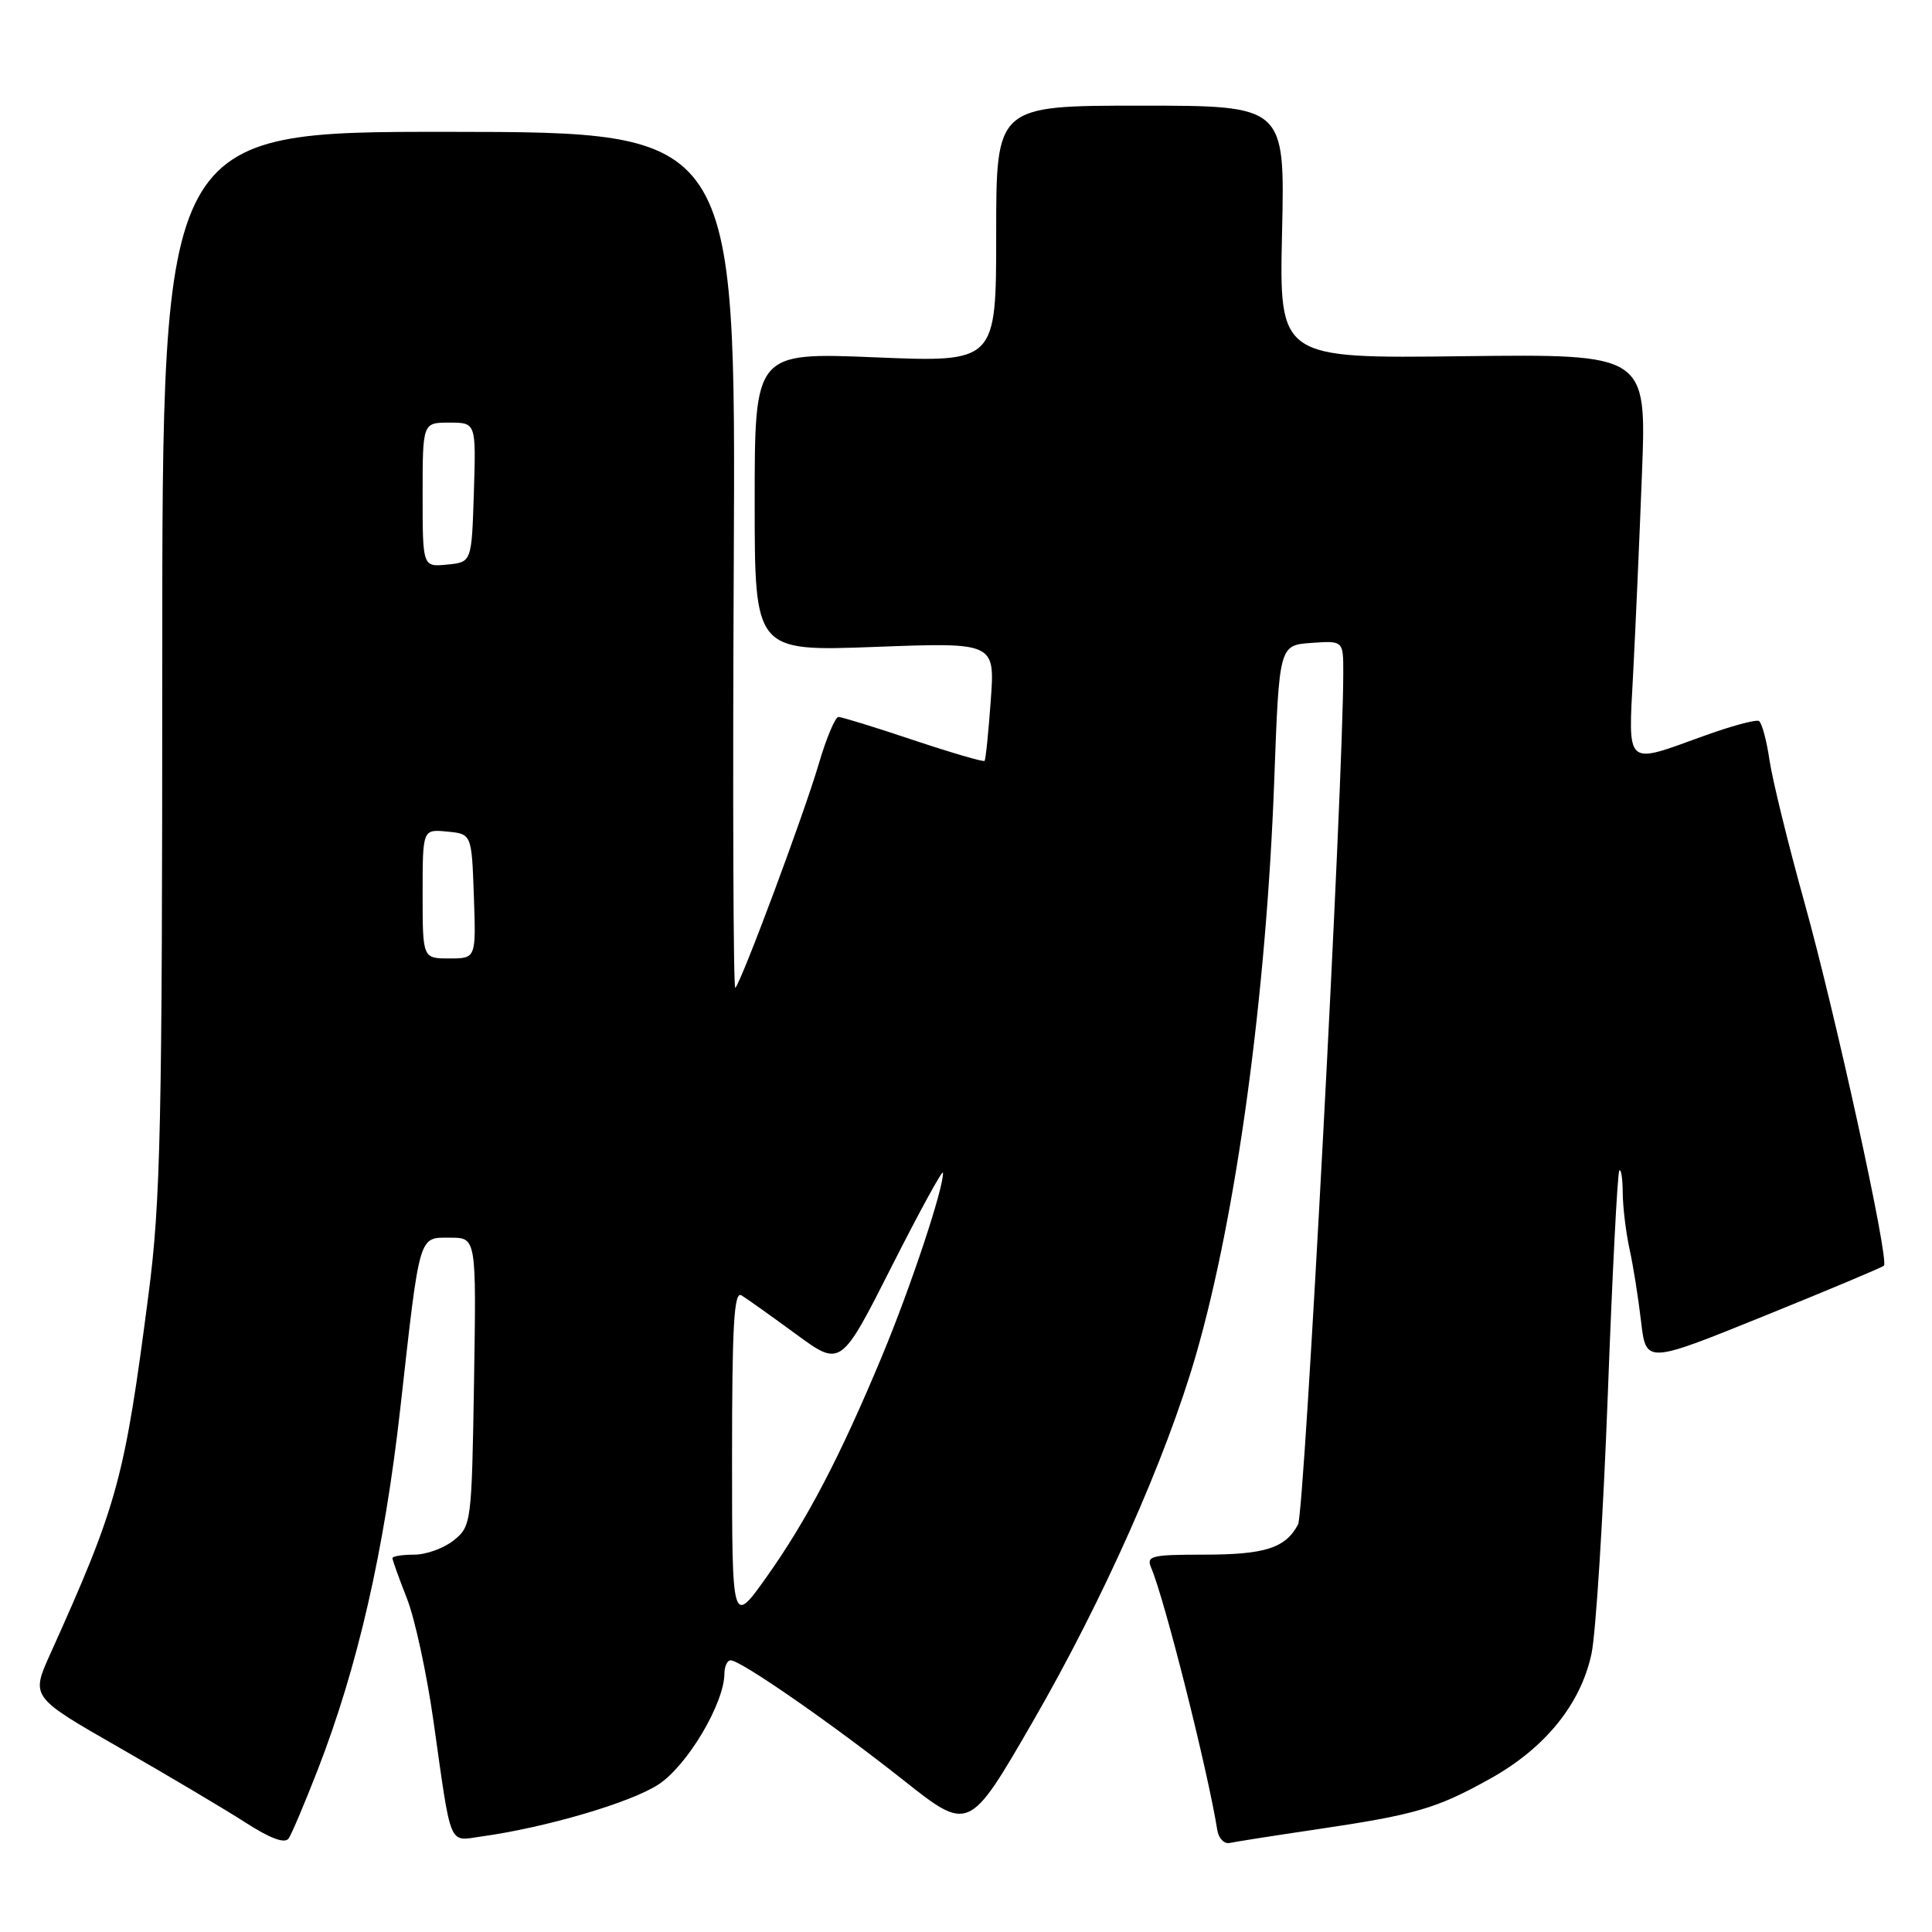 <?xml version="1.0" encoding="UTF-8" standalone="no"?>
<!DOCTYPE svg PUBLIC "-//W3C//DTD SVG 1.1//EN" "http://www.w3.org/Graphics/SVG/1.1/DTD/svg11.dtd" >
<svg xmlns="http://www.w3.org/2000/svg" xmlns:xlink="http://www.w3.org/1999/xlink" version="1.1" viewBox="0 0 256 256">
 <g >
 <path fill="currentColor"
d=" M 42.08 234.56 C 47.40 220.88 50.93 205.46 53.05 186.55 C 55.67 163.17 55.43 164.00 59.67 164.00 C 63.12 164.00 63.12 164.00 62.81 183.09 C 62.51 201.77 62.45 202.22 60.14 204.09 C 58.84 205.14 56.48 206.00 54.89 206.00 C 53.30 206.00 52.00 206.21 52.00 206.46 C 52.00 206.72 52.86 209.11 53.91 211.78 C 54.97 214.45 56.55 221.78 57.44 228.07 C 59.84 245.05 59.39 243.96 63.75 243.35 C 72.31 242.17 83.67 238.83 87.28 236.43 C 91.10 233.91 95.97 225.70 95.99 221.75 C 96.00 220.79 96.37 220.00 96.81 220.00 C 98.15 220.00 110.24 228.39 119.63 235.82 C 128.39 242.77 128.39 242.77 136.85 228.13 C 146.17 212.00 154.49 193.29 158.46 179.57 C 163.83 160.98 167.78 132.00 168.84 103.50 C 169.50 85.50 169.50 85.50 173.75 85.19 C 178.00 84.89 178.00 84.89 177.99 89.19 C 177.98 104.09 172.86 200.40 172.00 202.00 C 170.32 205.14 167.62 206.00 159.46 206.00 C 152.53 206.00 151.86 206.17 152.54 207.75 C 154.33 211.93 160.00 234.44 161.30 242.50 C 161.47 243.60 162.22 244.37 162.95 244.20 C 163.69 244.04 168.83 243.23 174.39 242.41 C 187.61 240.45 190.33 239.66 197.50 235.66 C 204.73 231.63 209.45 225.81 210.88 219.14 C 211.46 216.42 212.43 200.99 213.04 184.86 C 213.64 168.73 214.33 155.33 214.57 155.10 C 214.81 154.86 215.01 156.20 215.02 158.08 C 215.04 159.96 215.44 163.30 215.92 165.50 C 216.41 167.70 217.09 172.02 217.45 175.11 C 218.11 180.71 218.11 180.71 233.65 174.42 C 242.20 170.96 249.39 167.94 249.63 167.71 C 250.35 166.98 243.23 134.42 239.10 119.59 C 236.94 111.84 234.86 103.36 234.47 100.74 C 234.09 98.12 233.46 95.78 233.07 95.54 C 232.69 95.31 229.34 96.21 225.64 97.56 C 215.29 101.31 215.74 101.71 216.40 89.25 C 216.71 83.34 217.24 71.39 217.57 62.70 C 218.18 46.91 218.18 46.91 193.84 47.20 C 169.50 47.50 169.50 47.50 169.88 30.75 C 170.26 14.00 170.26 14.00 151.13 14.00 C 132.00 14.00 132.00 14.00 132.00 31.00 C 132.00 48.01 132.00 48.01 116.00 47.35 C 100.00 46.69 100.00 46.69 100.00 66.50 C 100.00 86.31 100.00 86.31 115.92 85.72 C 131.84 85.12 131.84 85.12 131.28 92.81 C 130.98 97.04 130.61 100.64 130.46 100.82 C 130.32 100.99 126.08 99.75 121.04 98.07 C 116.01 96.38 111.53 95.00 111.10 95.00 C 110.67 95.00 109.49 97.81 108.48 101.25 C 106.56 107.81 98.26 130.07 97.43 130.90 C 97.17 131.17 97.07 105.76 97.23 74.44 C 97.50 17.50 97.50 17.50 59.50 17.47 C 21.50 17.45 21.50 17.45 21.50 87.47 C 21.50 149.33 21.29 159.13 19.68 171.50 C 16.50 196.02 15.61 199.30 6.65 219.18 C 4.09 224.86 4.09 224.86 15.79 231.56 C 22.23 235.25 29.75 239.71 32.50 241.48 C 35.84 243.63 37.75 244.33 38.25 243.60 C 38.66 242.99 40.38 238.93 42.08 234.56 Z  M 97.00 193.14 C 97.00 175.59 97.26 171.04 98.25 171.64 C 98.94 172.06 102.18 174.37 105.46 176.77 C 111.41 181.14 111.41 181.14 118.15 167.82 C 121.86 160.49 124.92 154.90 124.95 155.39 C 125.06 157.36 120.71 170.46 116.90 179.62 C 111.32 193.02 106.96 201.37 101.58 208.95 C 97.00 215.39 97.00 215.39 97.00 193.14 Z  M 56.00 118.44 C 56.00 109.87 56.00 109.87 59.25 110.19 C 62.50 110.50 62.50 110.50 62.79 118.75 C 63.08 127.00 63.08 127.00 59.54 127.00 C 56.00 127.00 56.00 127.00 56.00 118.44 Z  M 56.00 65.56 C 56.00 56.00 56.00 56.00 59.54 56.00 C 63.08 56.00 63.08 56.00 62.79 65.25 C 62.50 74.50 62.50 74.50 59.25 74.81 C 56.00 75.13 56.00 75.13 56.00 65.56 Z "/>
</g>
</svg>